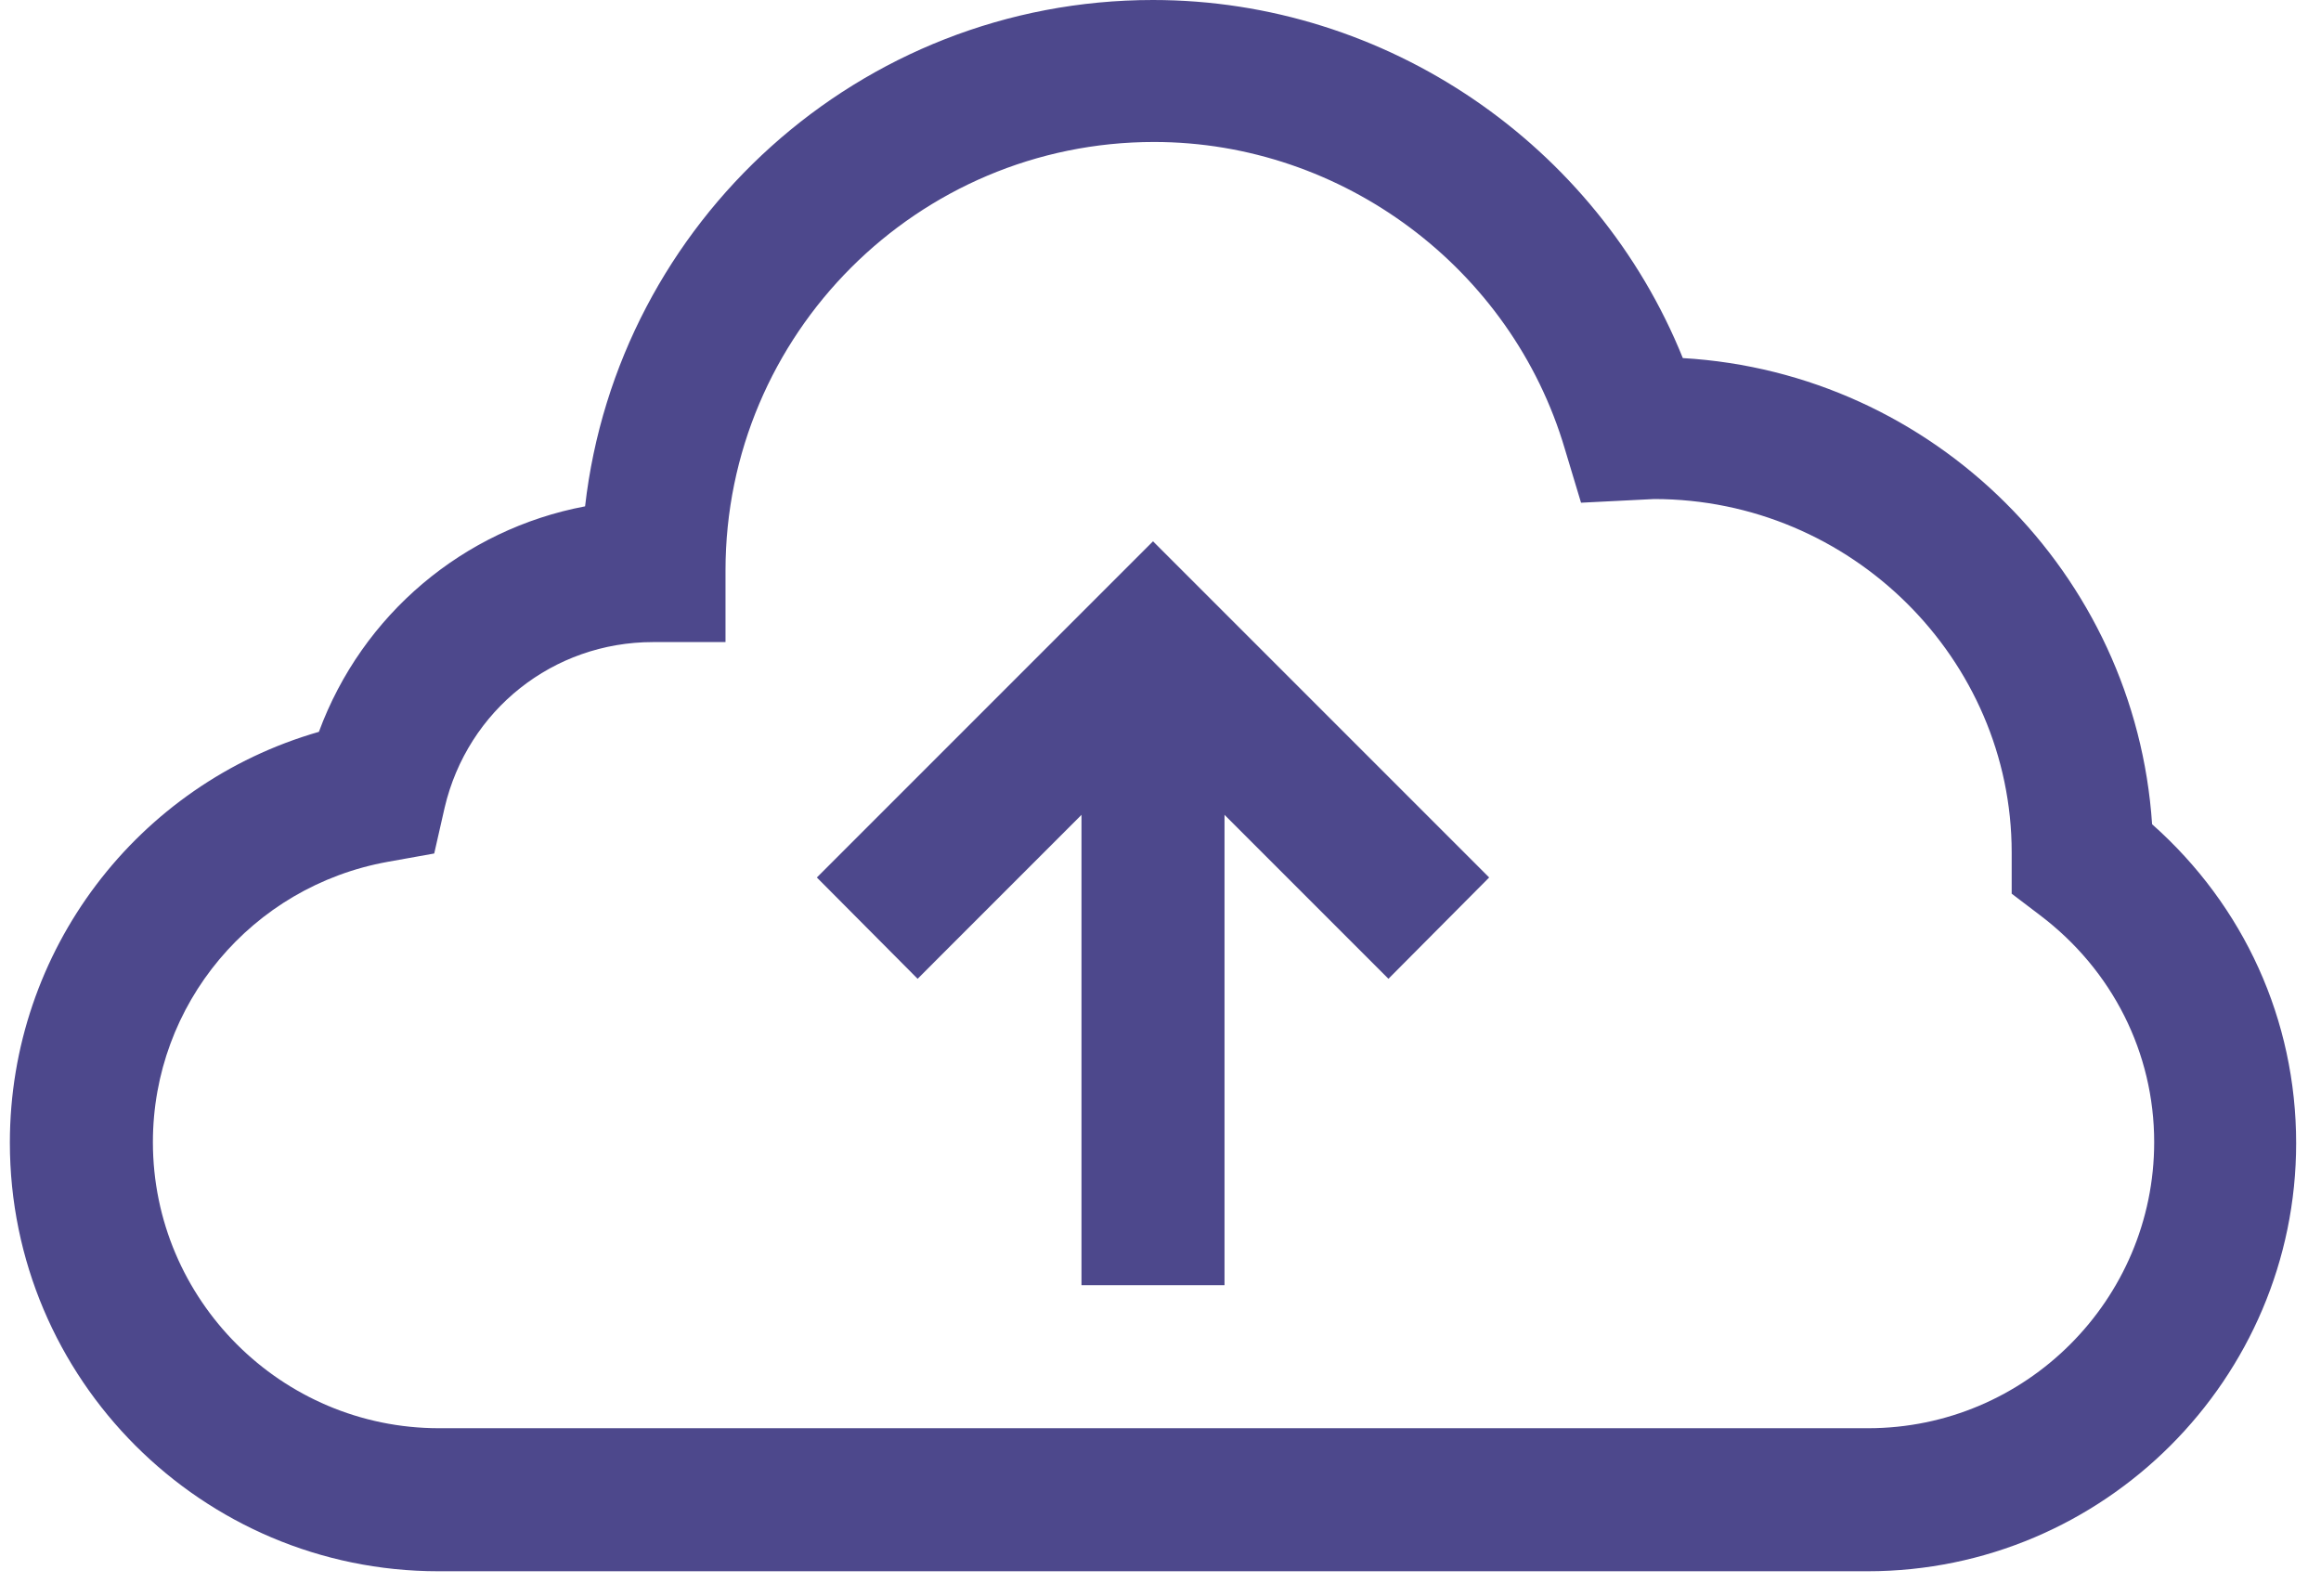 <svg width="48" height="33" viewBox="0 0 48 33" fill="none" xmlns="http://www.w3.org/2000/svg">
<path d="M38.623 32.493H9.067C4.177 32.493 0.204 28.52 0.204 23.63C0.204 19.657 2.838 16.214 6.595 15.134C7.491 12.706 9.585 10.946 12.1 10.471C12.77 4.588 17.778 0 23.845 0C28.67 0 33.021 2.99 34.802 7.405C39.994 7.708 44.161 11.864 44.507 17.045C46.406 18.729 47.486 21.093 47.486 23.641C47.486 28.509 43.513 32.493 38.623 32.493ZM13.504 13.278C11.442 13.278 9.671 14.681 9.196 16.7L8.98 17.65L8.02 17.822C5.202 18.33 3.162 20.769 3.162 23.619C3.162 26.879 5.818 29.535 9.078 29.535H38.634C41.894 29.535 44.55 26.879 44.55 23.619C44.55 21.773 43.686 20.057 42.186 18.924L41.603 18.481V17.628C41.603 13.634 38.289 10.32 34.208 10.32L32.697 10.396L32.362 9.284C31.261 5.549 27.764 2.936 23.867 2.936C18.977 2.936 15.004 6.909 15.004 11.799V13.278H13.504Z" fill="#4D488C"/>
<path d="M25.324 13.915H22.366V26.577H25.324V13.915Z" fill="#4D488C"/>
<path d="M28.714 20.241L23.845 15.372L18.977 20.241L16.893 18.146L23.845 11.194L30.797 18.146L28.714 20.241Z" fill="#4D488C"/>
</svg>
